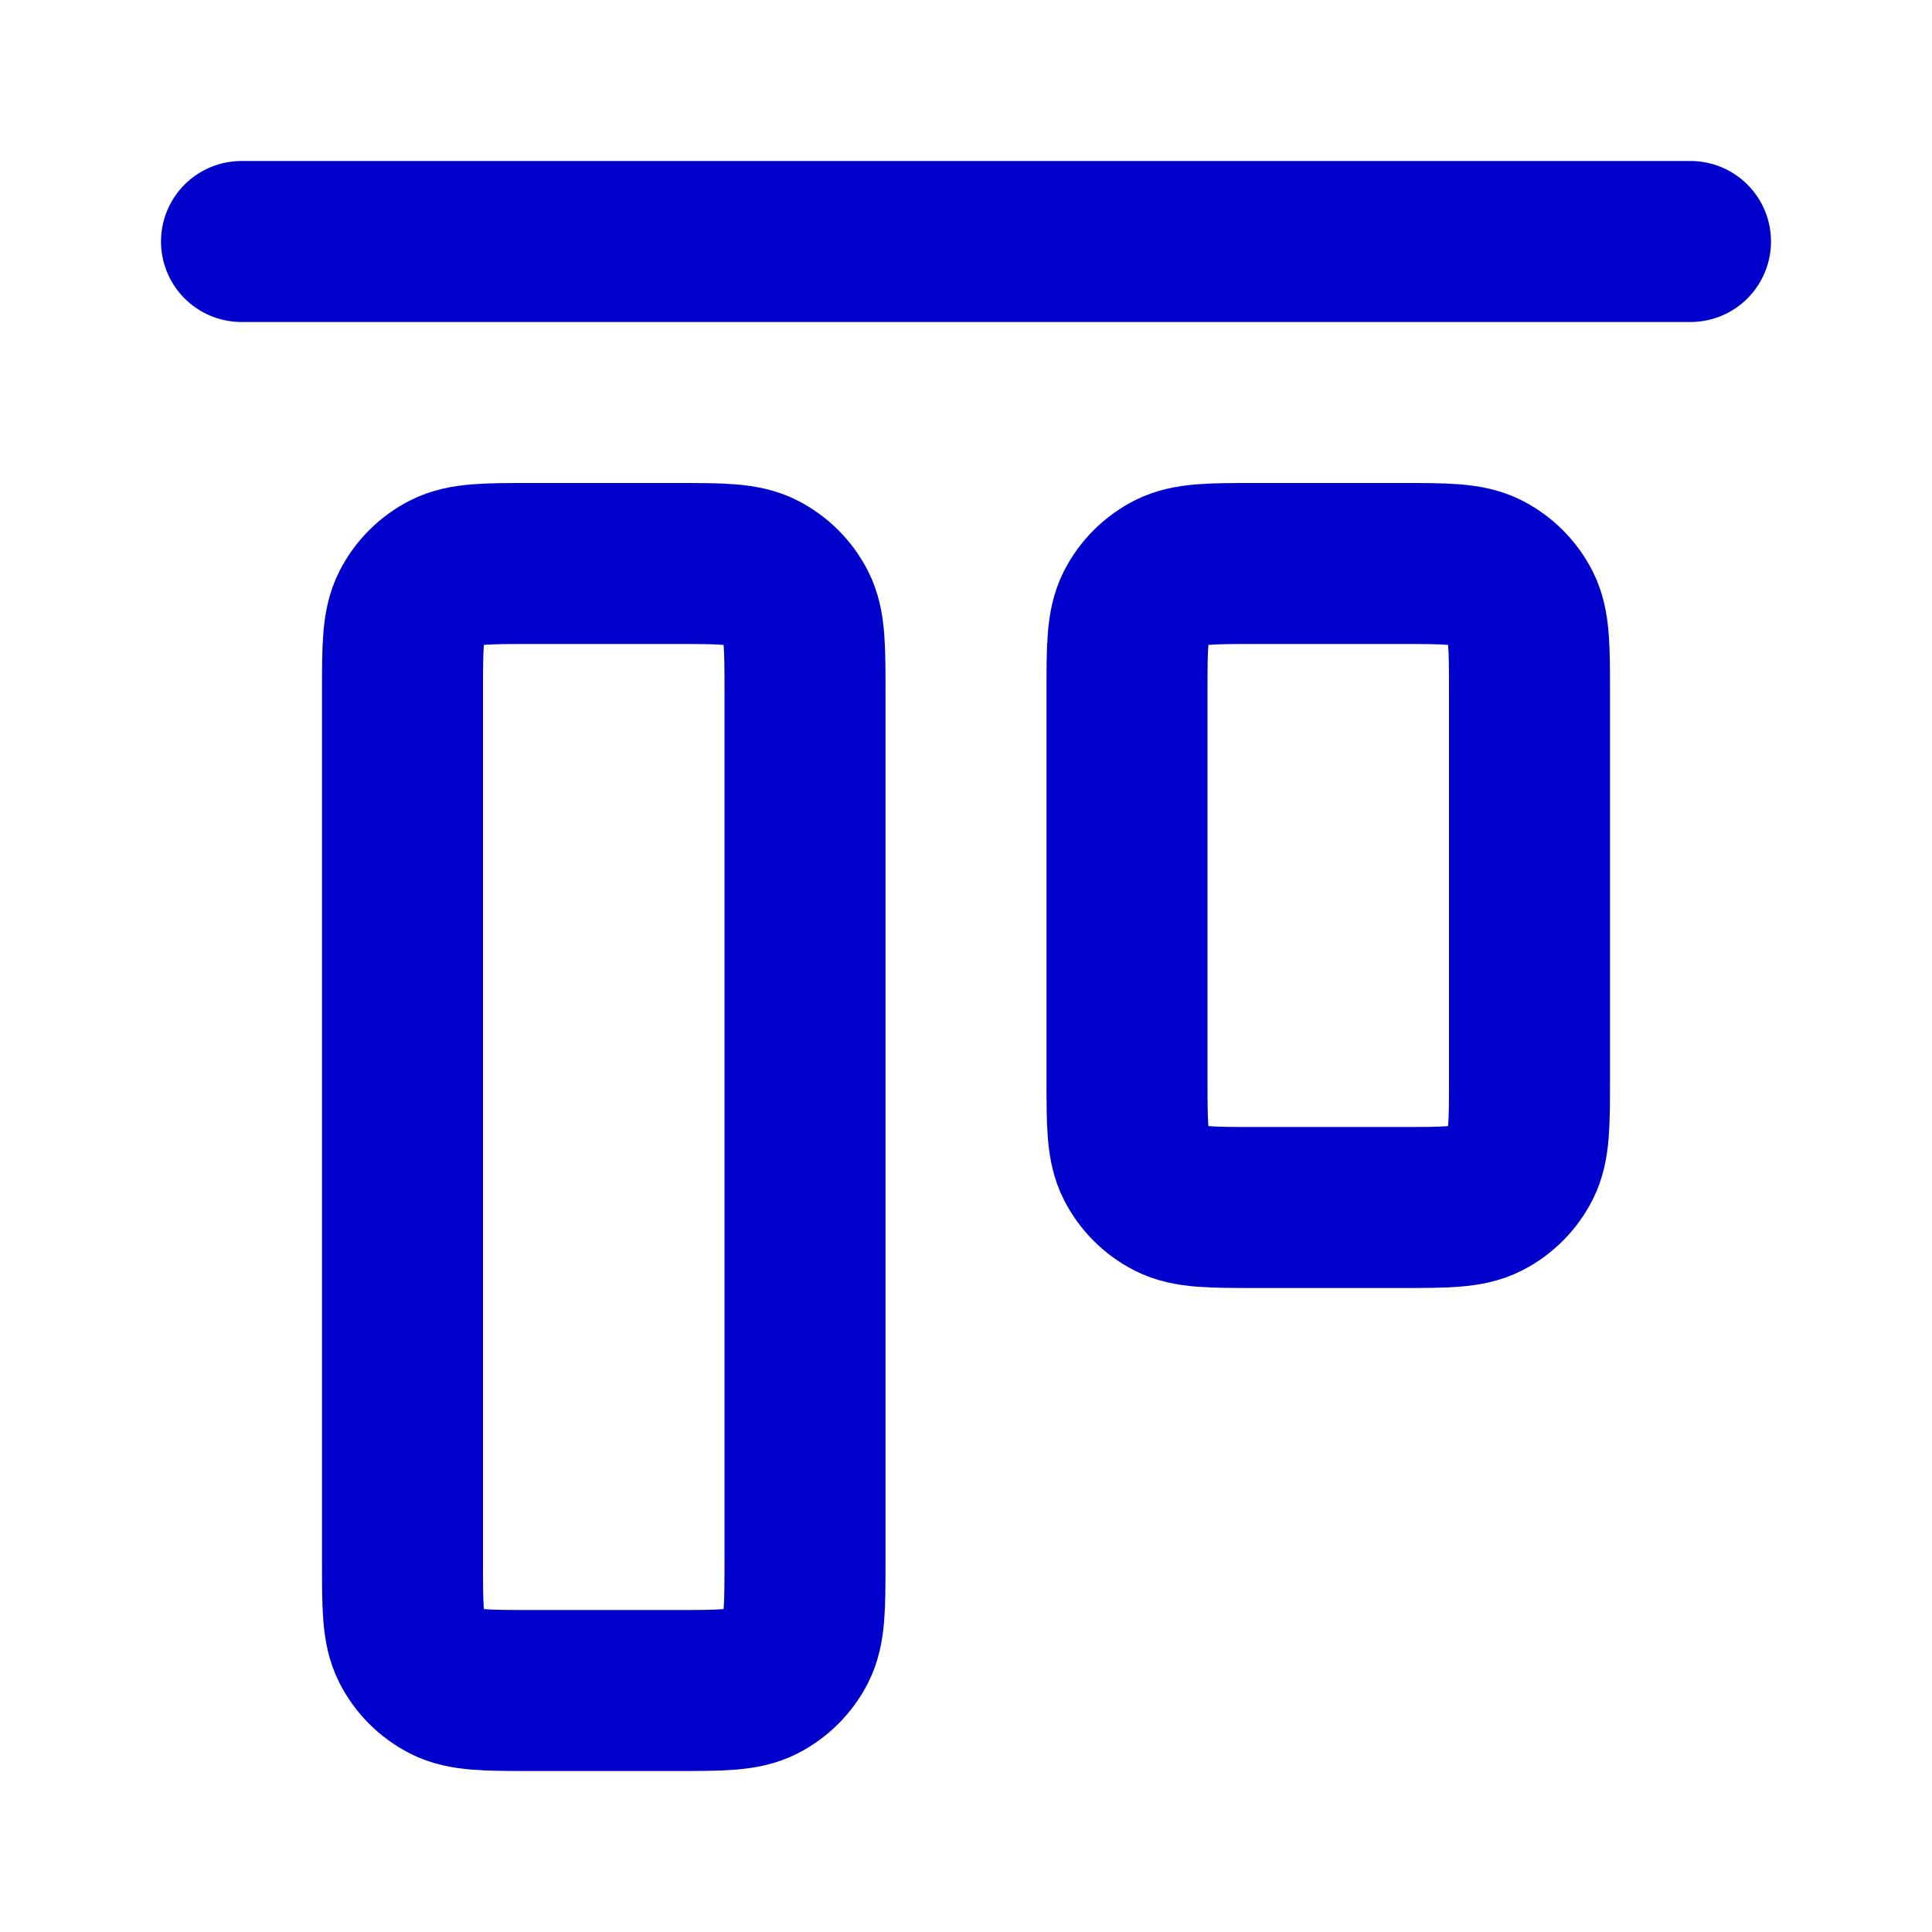 <svg width="24" height="24" viewBox="0 0 24 24" fill="none" xmlns="http://www.w3.org/2000/svg">
<path d="M21 3H3M5 19.4V8.6C5 8.04 5 7.76 5.109 7.546C5.205 7.358 5.358 7.205 5.546 7.109C5.76 7 6.04 7 6.6 7H8.4C8.96 7 9.24 7 9.454 7.109C9.642 7.205 9.795 7.358 9.891 7.546C10 7.76 10 8.04 10 8.6V19.4C10 19.96 10 20.24 9.891 20.454C9.795 20.642 9.642 20.795 9.454 20.891C9.24 21 8.96 21 8.4 21H6.6C6.04 21 5.76 21 5.546 20.891C5.358 20.795 5.205 20.642 5.109 20.454C5 20.24 5 19.96 5 19.4ZM14 13.4V8.6C14 8.04 14 7.76 14.109 7.546C14.205 7.358 14.358 7.205 14.546 7.109C14.76 7 15.04 7 15.6 7H17.4C17.96 7 18.24 7 18.454 7.109C18.642 7.205 18.795 7.358 18.891 7.546C19 7.76 19 8.04 19 8.6V13.4C19 13.96 19 14.24 18.891 14.454C18.795 14.642 18.642 14.795 18.454 14.891C18.24 15 17.96 15 17.4 15H15.6C15.04 15 14.76 15 14.546 14.891C14.358 14.795 14.205 14.642 14.109 14.454C14 14.24 14 13.96 14 13.4Z" stroke="#0000CC" stroke-width="2" stroke-linecap="round" stroke-linejoin="round"/>
</svg>

